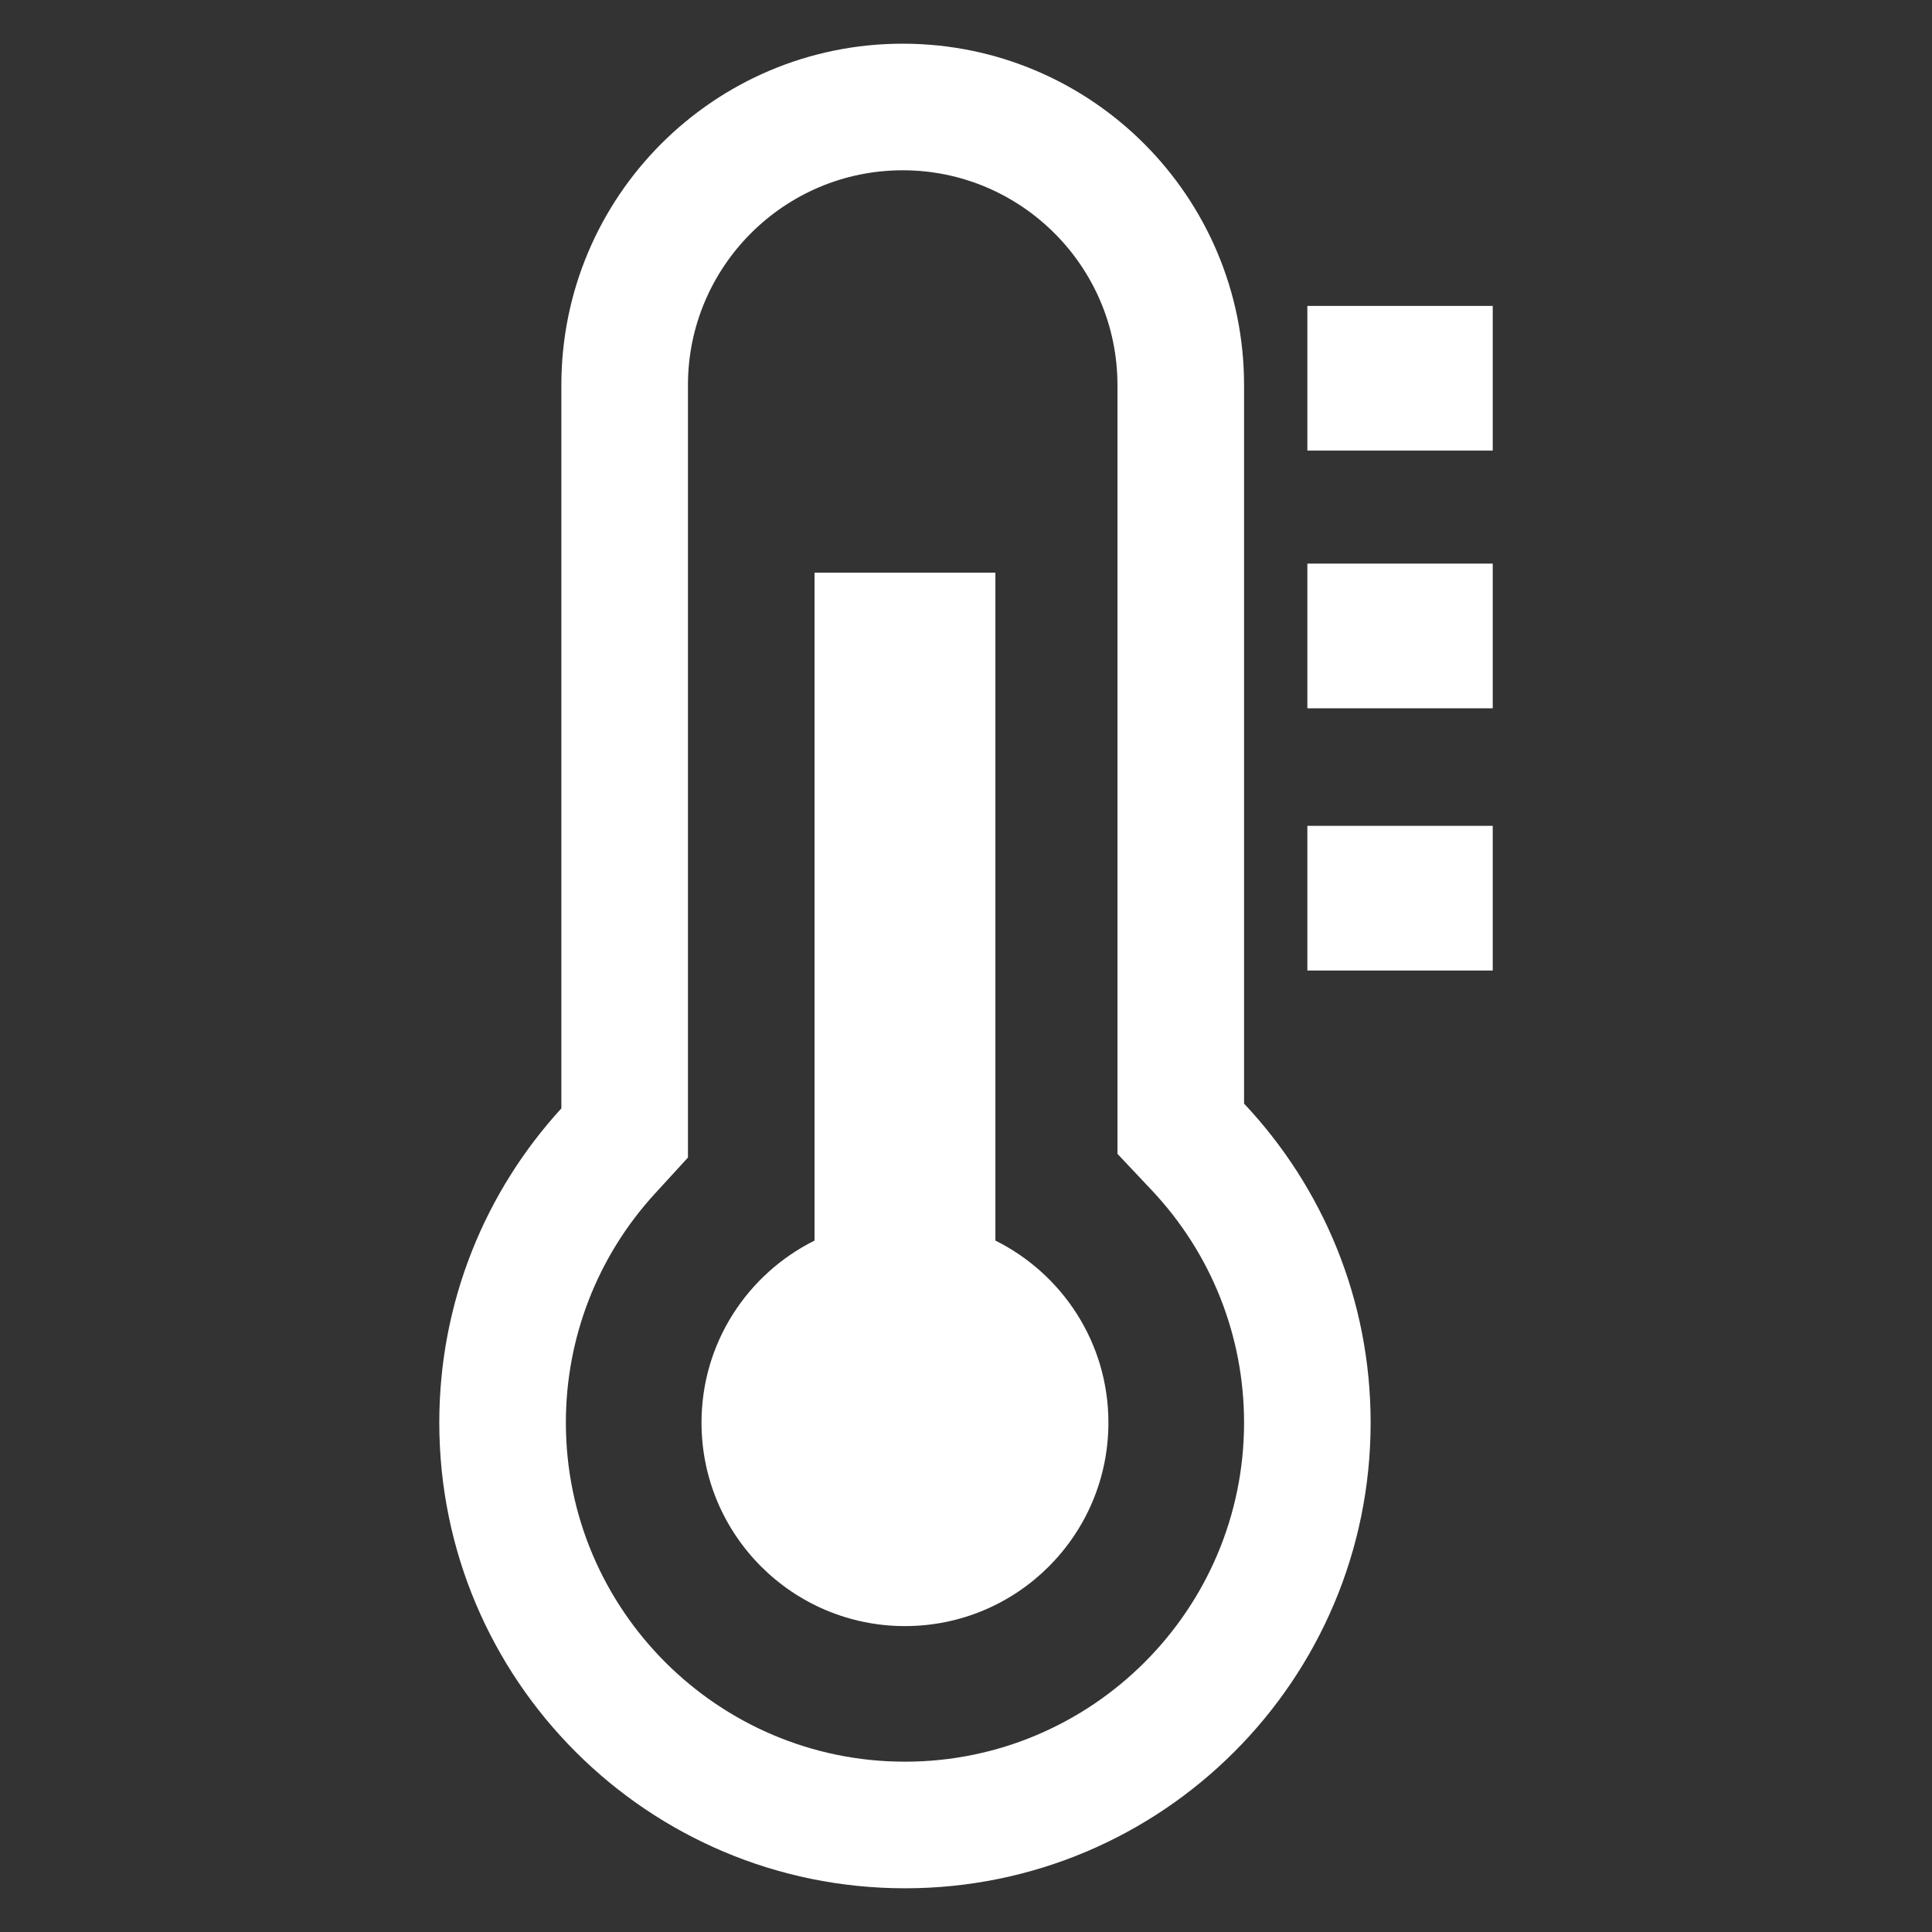 <?xml version="1.0" encoding="utf-8"?>
<!-- Generator: Adobe Illustrator 16.0.0, SVG Export Plug-In . SVG Version: 6.00 Build 0)  -->
<!DOCTYPE svg PUBLIC "-//W3C//DTD SVG 1.1//EN" "http://www.w3.org/Graphics/SVG/1.1/DTD/svg11.dtd">
<svg version="1.1" id="레이어_1" xmlns="http://www.w3.org/2000/svg" xmlns:xlink="http://www.w3.org/1999/xlink" x="0px"
	 y="0px" width="160px" height="160px" viewBox="0 0 160 160" enable-background="new 0 0 160 160" xml:space="preserve">
<rect x="0" y="0" width="160" height="160" fill="#333333" stroke="none"/>
<g>
	<path fill="#FFFFFF" d="M74.758,14.102c9.807,0,17.785,7.979,17.785,17.785v59.511v4.158l2.85,3.025
		c4.924,5.232,7.635,12.063,7.635,19.234c0,15.482-12.598,28.08-28.083,28.08c-15.484,0-28.082-12.597-28.082-28.08
		c0-7.033,2.614-13.762,7.36-18.948l2.75-3.004v-4.072V31.887C56.974,22.081,64.951,14.102,74.758,14.102 M74.758,3.618
		c-15.612,0-28.268,12.656-28.268,28.269v59.905c-6.277,6.858-10.11,15.993-10.11,26.024c0,21.3,17.268,38.564,38.565,38.564
		c21.298,0,38.565-17.266,38.565-38.564c0-10.227-3.988-19.518-10.482-26.42V31.887C103.025,16.274,90.371,3.618,74.758,3.618
		L74.758,3.618z"/>
	<path fill="#FFFFFF" d="M82.434,102.739V47.425H67.457v55.314c-5.543,2.759-9.361,8.465-9.361,15.077
		c0,9.306,7.544,16.85,16.849,16.85c9.305,0,16.849-7.544,16.849-16.85C91.794,111.204,87.977,105.498,82.434,102.739z"/>
	<rect x="108.27" y="25.334" fill="#FFFFFF" width="15.352" height="11.982"/>
	<rect x="108.27" y="46.676" fill="#FFFFFF" width="15.352" height="11.982"/>
	<rect x="108.27" y="68.393" fill="#FFFFFF" width="15.352" height="11.982"/>
</g>
</svg>
